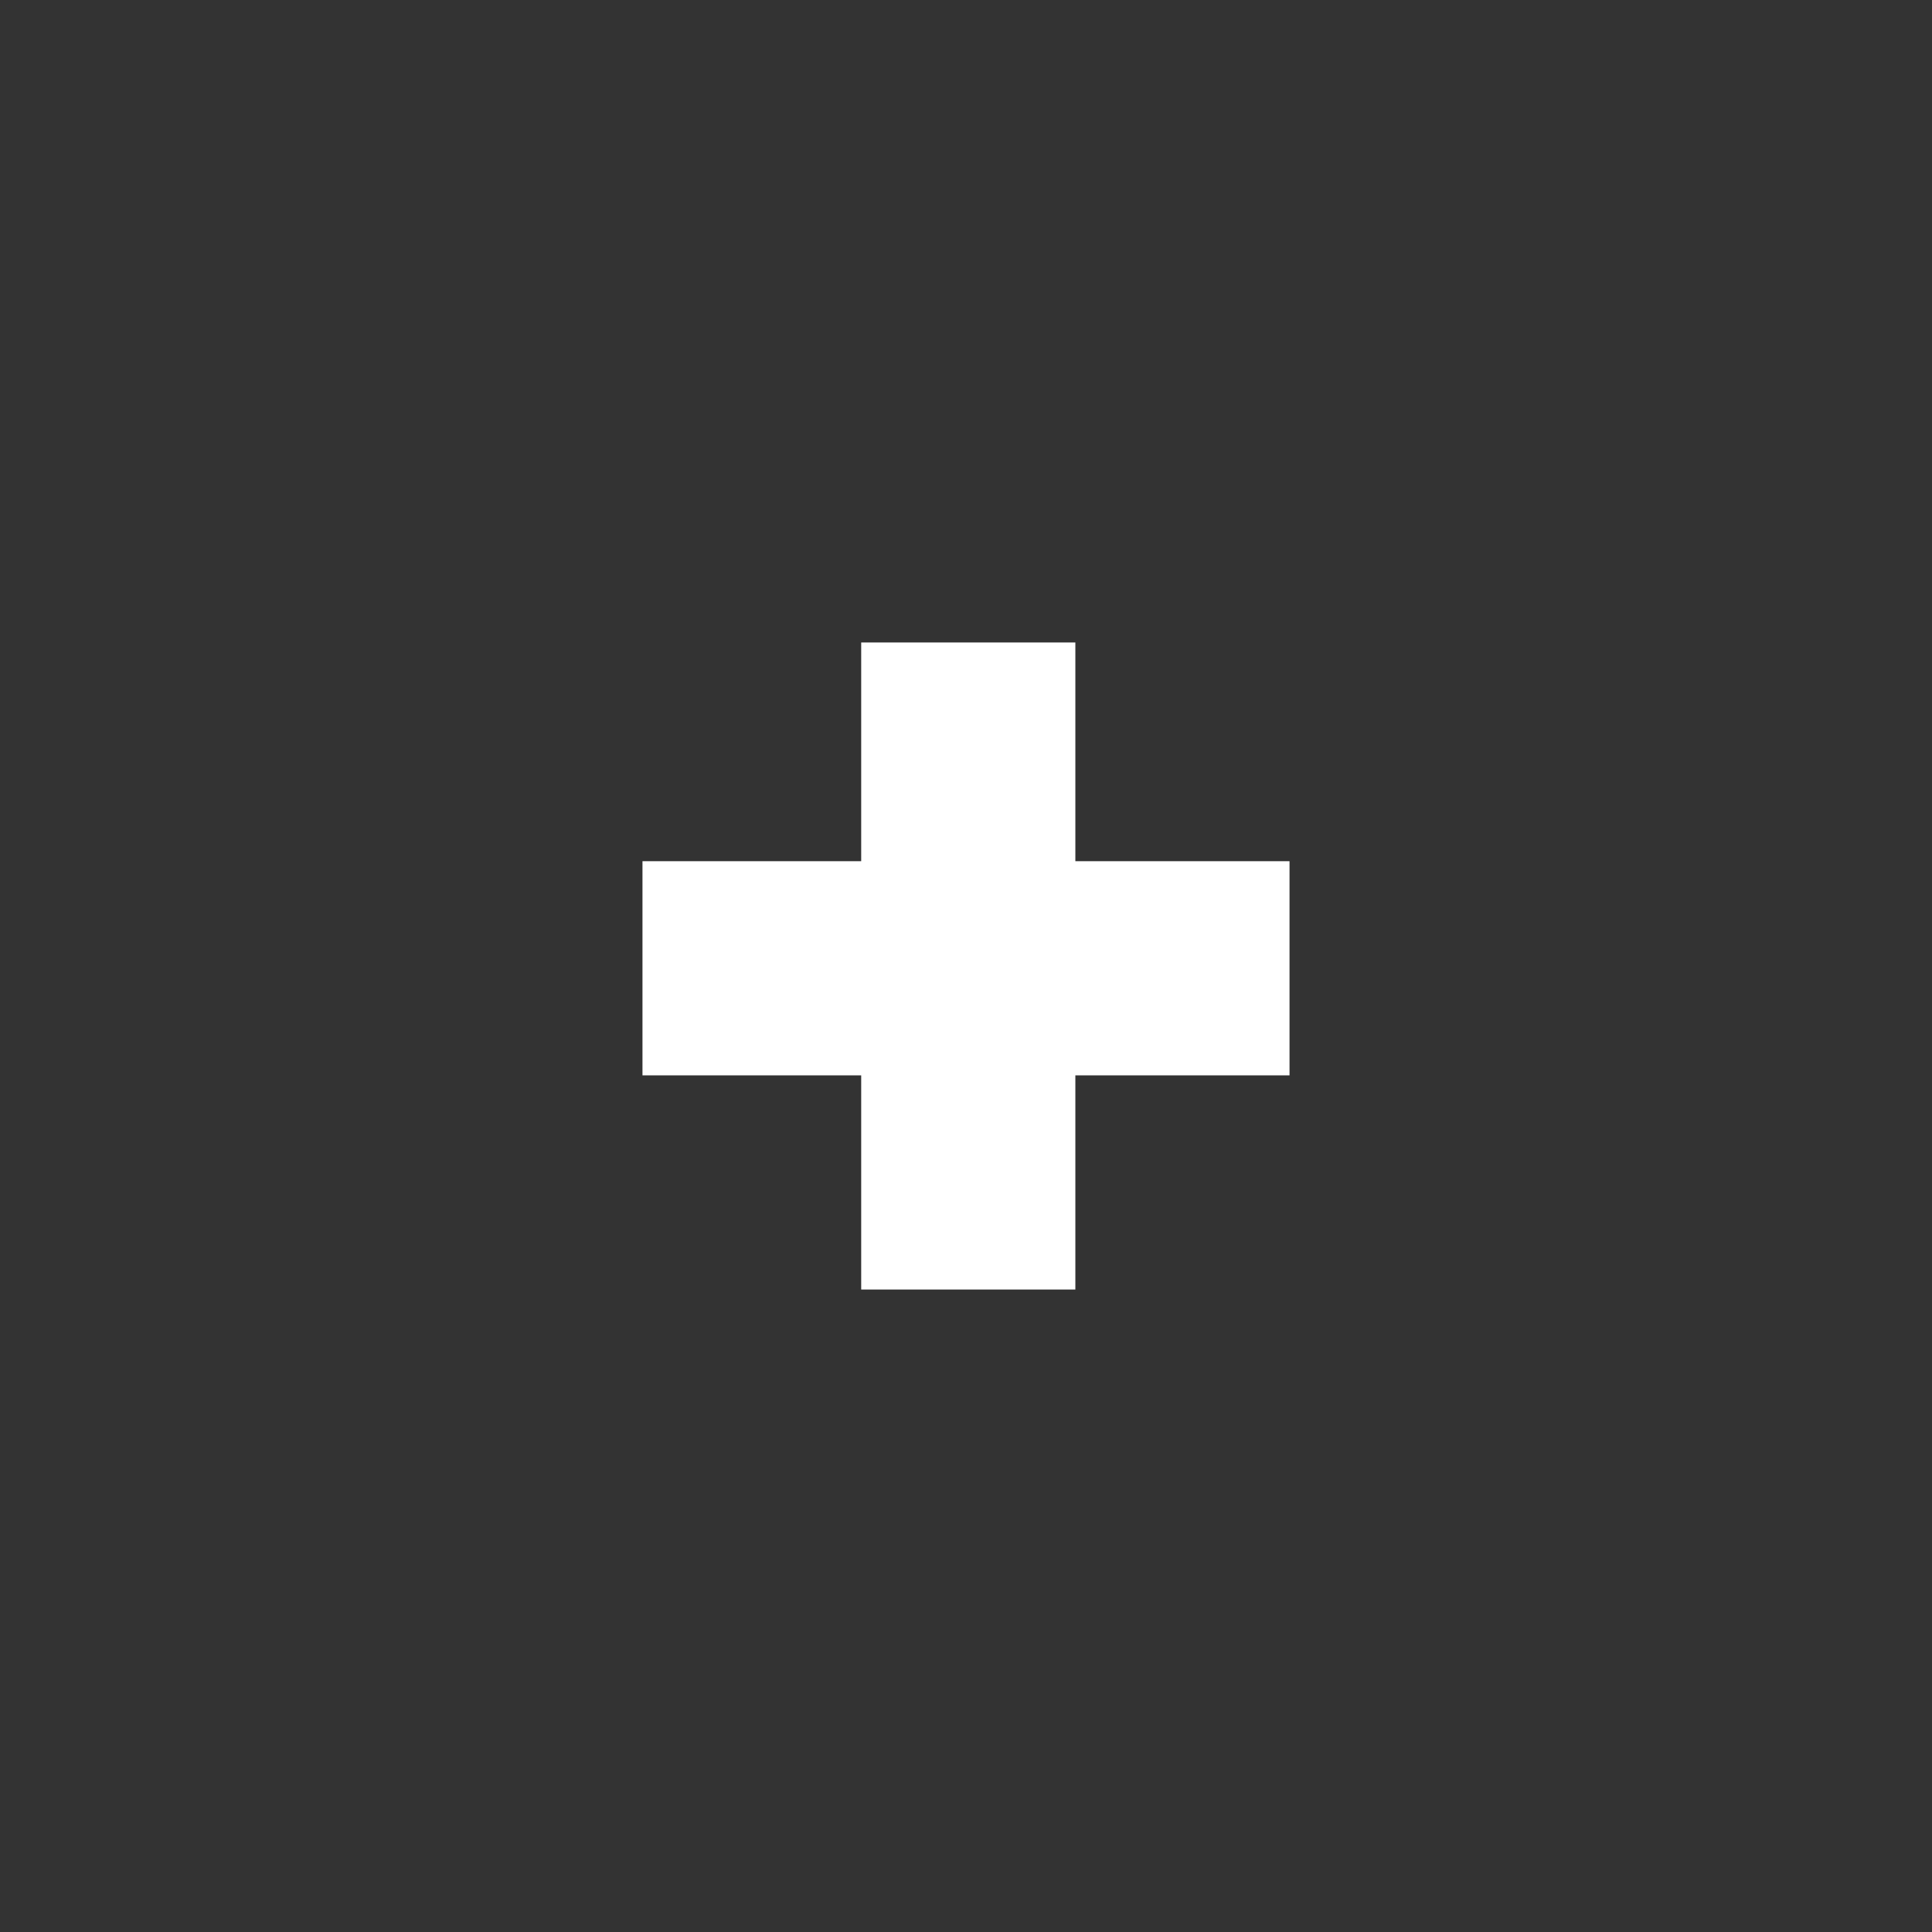<?xml version="1.0" encoding="utf-8"?>
<!-- Generator: Adobe Illustrator 19.2.0, SVG Export Plug-In . SVG Version: 6.00 Build 0)  -->
<svg version="1.1" id="Laag_1" xmlns="http://www.w3.org/2000/svg" xmlns:xlink="http://www.w3.org/1999/xlink" x="0px" y="0px"
	 viewBox="0 0 42.4 42.4" style="enable-background:new 0 0 42.4 42.4;" xml:space="preserve">
<rect x="0" y="0" width="42.4" height="42.4" fill="#333333" stroke="none"/>
<style type="text/css">
	.st0{fill:#FC5C5E;}
	.st1{fill:#FFFFFF;}
</style>
<g>
	<path class="st0" d="M-48.9,42.4c11.7,0,21.2-9.5,21.2-21.2S-37.2,0-48.9,0s-21.2,9.5-21.2,21.2S-60.6,42.4-48.9,42.4"/>
</g>
<polygon class="st1" points="28.3,18.9 23.6,18.9 23.6,14.1 18.9,14.1 18.9,18.9 14.1,18.9 14.1,23.6 18.9,23.6 18.9,28.3 
	23.6,28.3 23.6,23.6 28.3,23.6 "/>
</svg>
